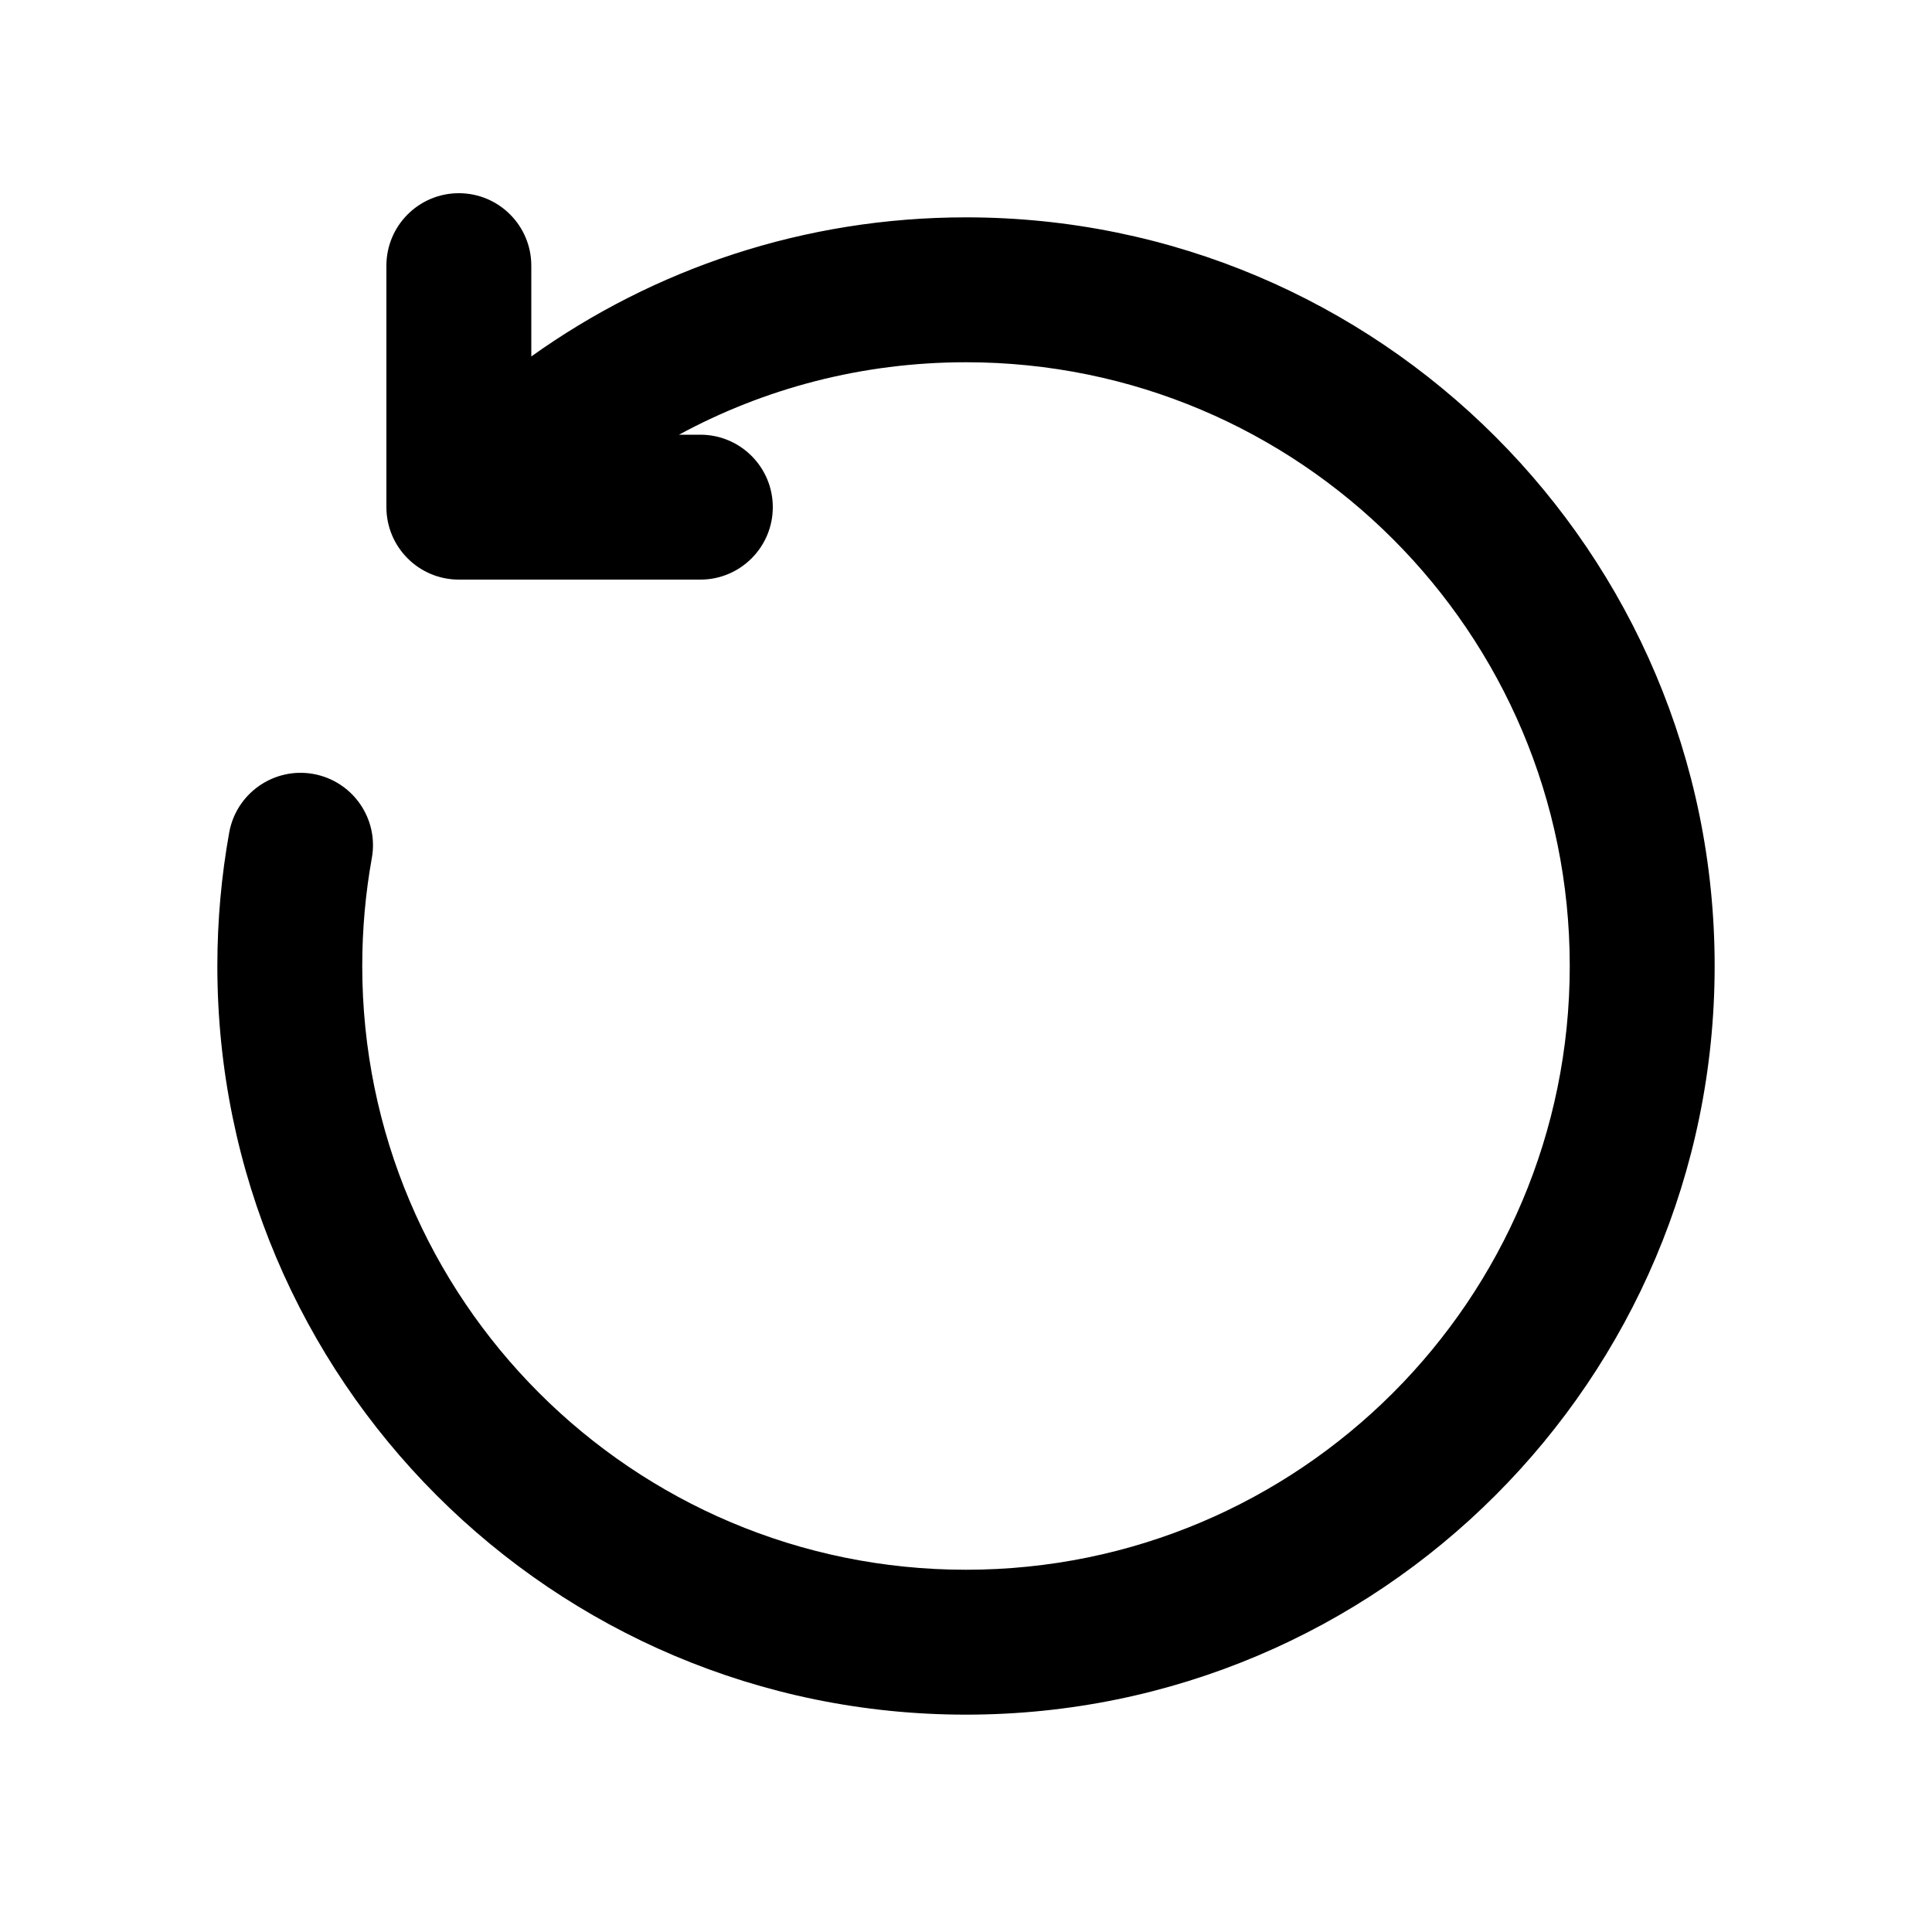 <svg viewBox="0 0 20 20" fill="none" xmlns="http://www.w3.org/2000/svg">
  <path d="M4.75 6C4.336 6 4 5.664 4 5.25V2.75C4 2.336 4.336 2 4.75 2C5.164 2 5.5 2.336 5.5 2.75V3.69C6.768 2.784 8.322 2.25 10 2.25C14.28 2.25 17.75 5.72 17.75 10C17.75 14.28 14.28 17.75 10 17.75C5.72 17.75 2.25 14.28 2.25 10C2.25 9.529 2.292 9.067 2.373 8.617C2.447 8.21 2.837 7.939 3.244 8.012C3.652 8.086 3.923 8.476 3.849 8.883C3.784 9.245 3.75 9.618 3.75 10C3.75 13.452 6.548 16.25 10 16.25C13.452 16.25 16.25 13.452 16.25 10C16.25 6.548 13.452 3.75 10 3.75C8.924 3.75 7.912 4.021 7.029 4.5H7.25C7.664 4.5 8 4.836 8 5.25C8 5.664 7.664 6 7.25 6H4.75Z" fill="currentColor" />
</svg>
